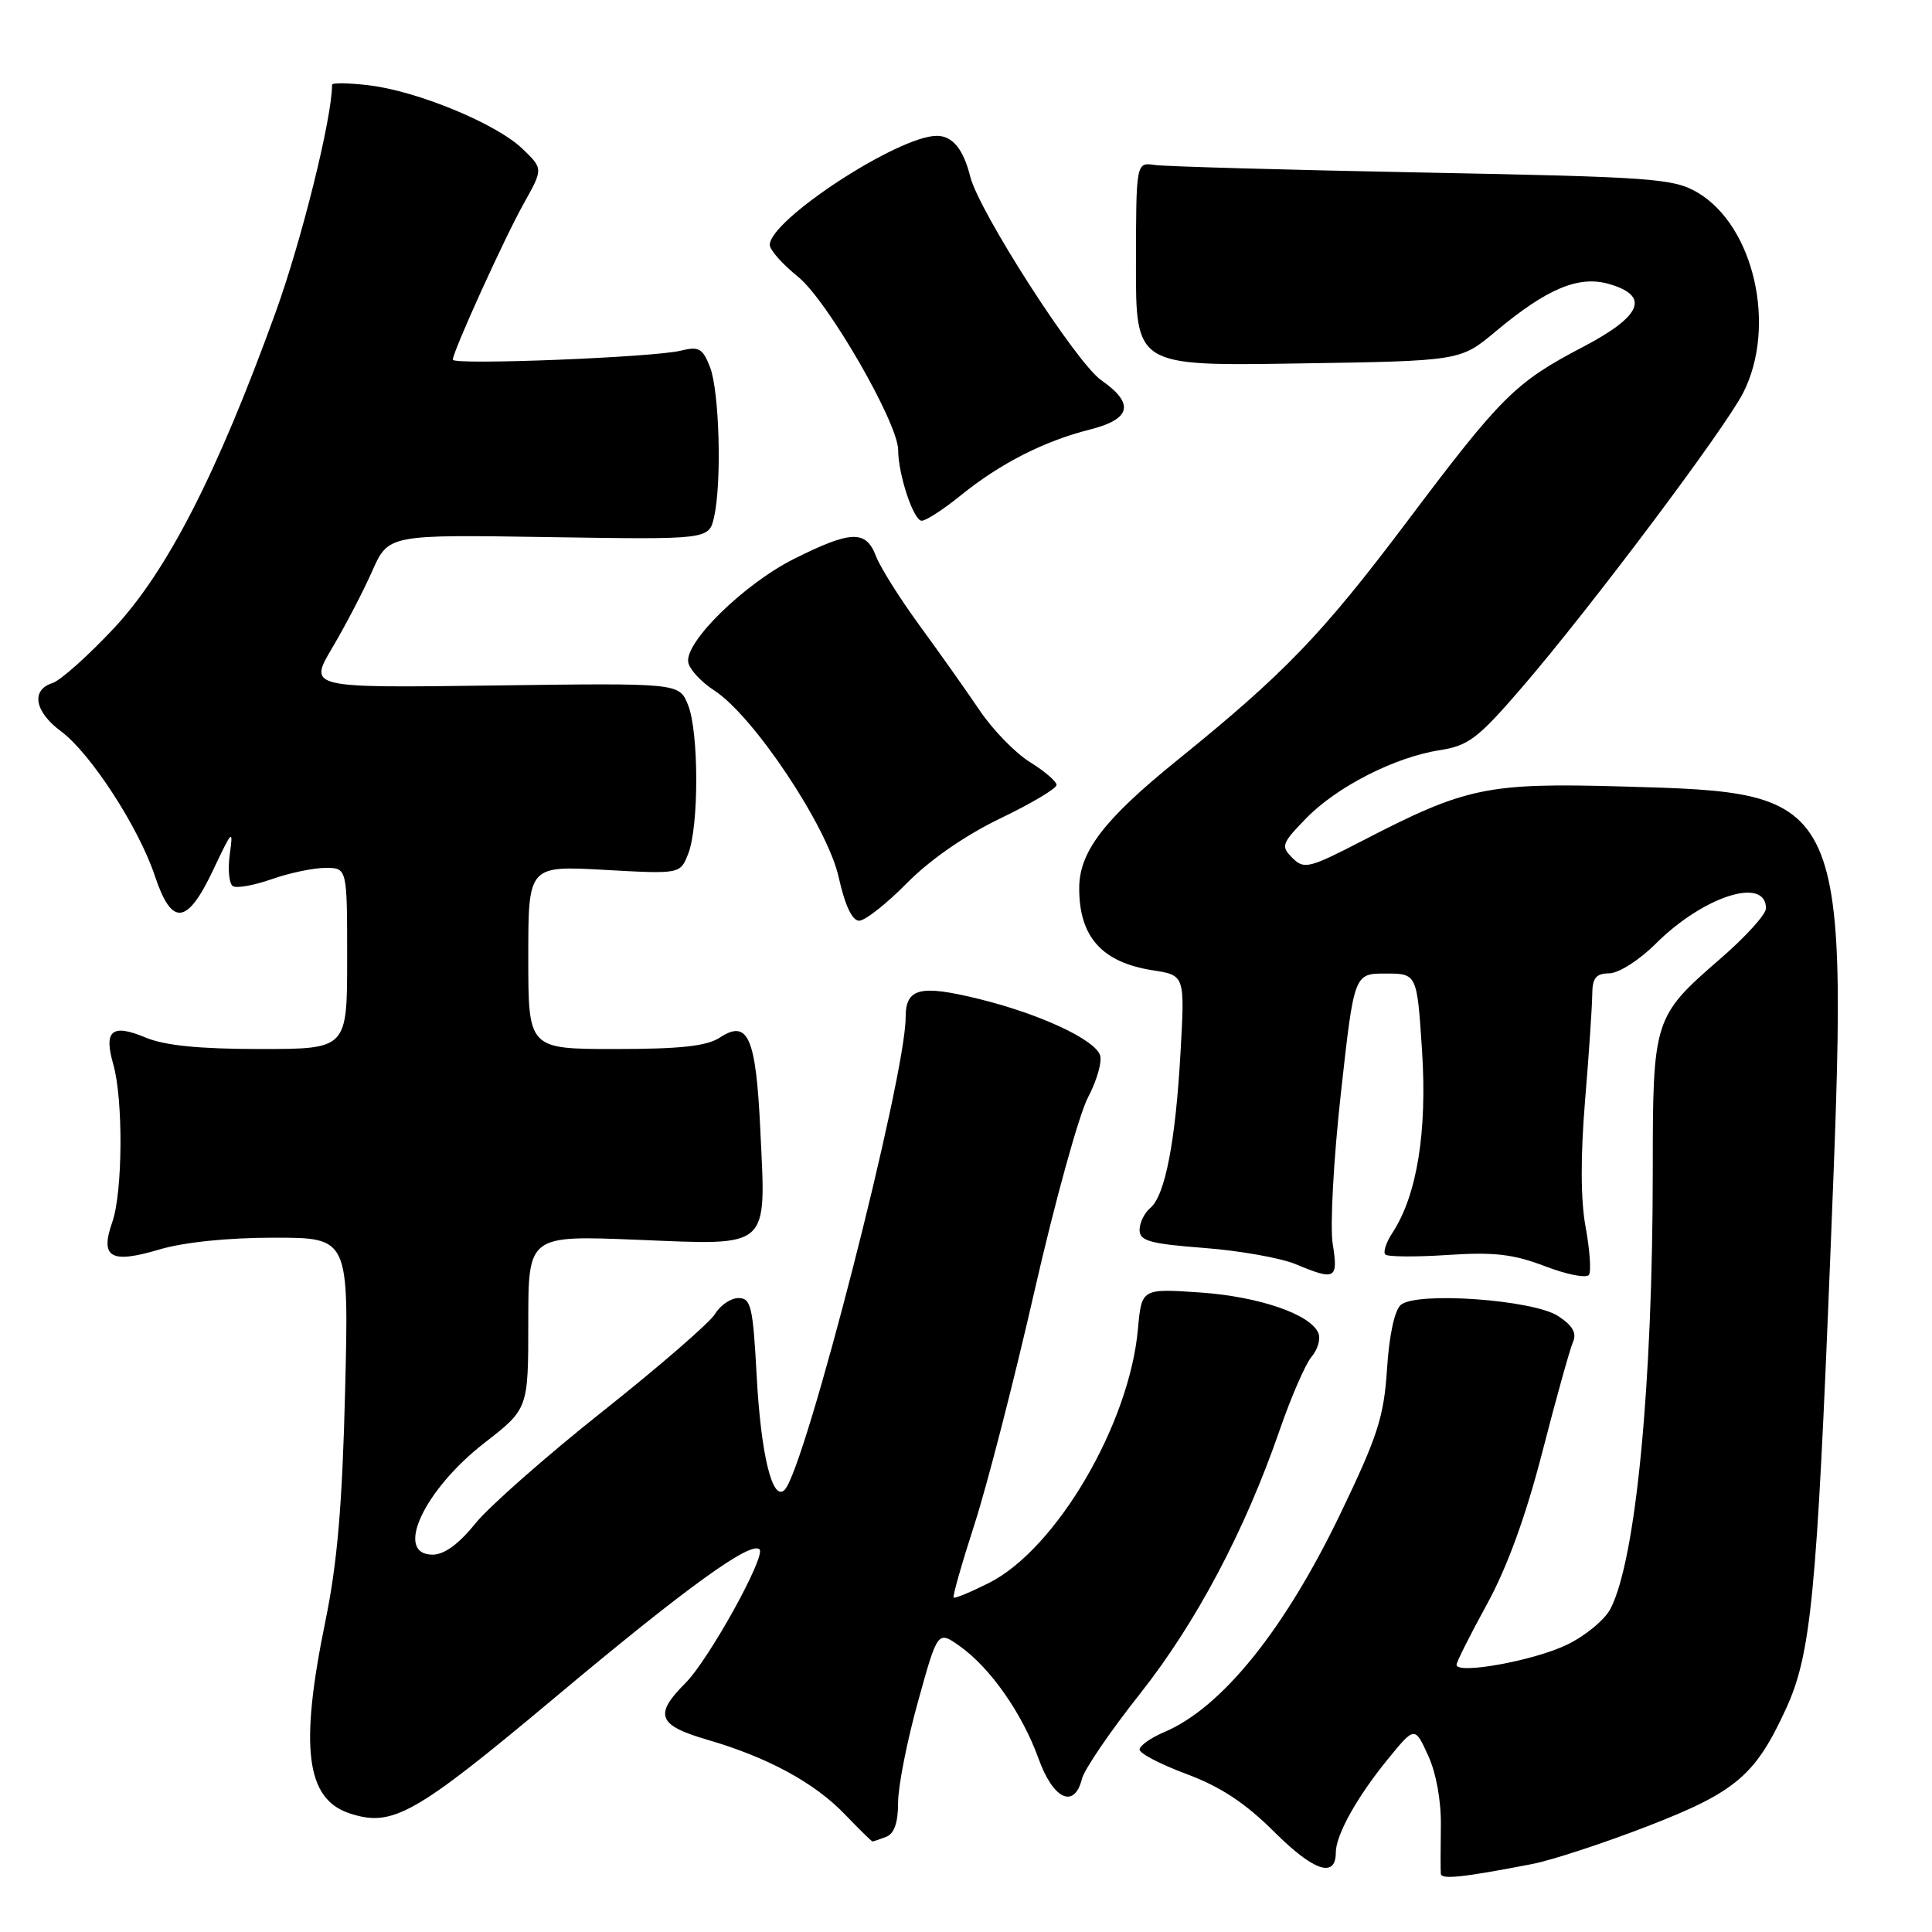 <?xml version="1.0" encoding="UTF-8" standalone="no"?>
<!DOCTYPE svg PUBLIC "-//W3C//DTD SVG 1.1//EN" "http://www.w3.org/Graphics/SVG/1.1/DTD/svg11.dtd" >
<svg xmlns="http://www.w3.org/2000/svg" xmlns:xlink="http://www.w3.org/1999/xlink" version="1.1" viewBox="0 0 256 256">
 <g >
 <path fill="currentColor"
d=" M 203.08 246.98 C 205.60 246.49 212.45 244.25 218.29 241.99 C 229.98 237.47 232.59 235.27 236.64 226.45 C 239.97 219.22 240.73 211.45 242.54 166.07 C 244.99 104.75 245.14 105.07 214.86 104.21 C 197.11 103.71 194.23 104.31 180.71 111.31 C 173.44 115.07 172.80 115.23 171.25 113.68 C 169.70 112.13 169.82 111.78 173.03 108.47 C 177.11 104.26 184.82 100.32 190.79 99.40 C 194.58 98.81 195.85 97.84 201.64 91.12 C 210.67 80.65 228.52 56.87 230.98 52.05 C 235.46 43.25 232.42 29.92 224.93 25.51 C 221.75 23.65 219.12 23.45 188.50 22.86 C 170.35 22.51 154.38 22.06 153.02 21.86 C 150.54 21.50 150.54 21.50 150.52 35.00 C 150.50 48.50 150.50 48.50 172.00 48.16 C 193.50 47.83 193.50 47.83 198.13 43.96 C 204.97 38.24 209.17 36.47 213.20 37.63 C 218.68 39.20 217.57 41.88 209.75 45.97 C 200.77 50.67 198.94 52.49 186.37 69.20 C 175.16 84.08 170.23 89.21 156.02 100.71 C 146.27 108.59 143.00 112.87 143.00 117.71 C 143.00 124.16 146.02 127.52 152.75 128.57 C 157.00 129.23 157.00 129.23 156.43 139.36 C 155.77 151.27 154.38 158.44 152.41 160.07 C 151.64 160.72 151.00 162.02 151.00 162.97 C 151.00 164.43 152.37 164.81 159.56 165.36 C 164.26 165.72 169.72 166.69 171.68 167.51 C 176.96 169.71 177.34 169.51 176.59 164.81 C 176.22 162.51 176.71 153.51 177.68 144.81 C 179.43 129.00 179.43 129.00 183.60 129.00 C 187.76 129.00 187.76 129.00 188.43 139.25 C 189.12 149.99 187.76 158.39 184.50 163.36 C 183.67 164.62 183.25 165.92 183.56 166.23 C 183.88 166.54 187.59 166.57 191.82 166.29 C 197.99 165.88 200.53 166.18 204.75 167.79 C 207.64 168.90 210.25 169.41 210.55 168.91 C 210.86 168.42 210.65 165.57 210.10 162.58 C 209.44 159.03 209.42 153.21 210.03 145.82 C 210.55 139.59 210.97 133.26 210.98 131.75 C 211.00 129.58 211.47 128.99 213.25 128.97 C 214.50 128.95 217.23 127.21 219.38 125.06 C 225.70 118.75 234.00 116.09 234.00 120.37 C 234.00 121.16 231.28 124.16 227.95 127.04 C 219.11 134.70 219.00 135.04 219.00 155.20 C 218.99 183.54 216.77 206.60 213.41 213.15 C 212.67 214.60 210.07 216.76 207.64 217.93 C 203.27 220.05 193.00 221.91 193.00 220.59 C 193.00 220.21 194.82 216.60 197.04 212.55 C 199.72 207.65 202.18 200.90 204.38 192.35 C 206.20 185.28 208.02 178.75 208.43 177.82 C 208.95 176.63 208.38 175.64 206.47 174.39 C 203.17 172.22 187.77 171.12 185.63 172.89 C 184.79 173.59 184.08 176.88 183.79 181.37 C 183.38 187.73 182.56 190.28 177.63 200.53 C 170.21 215.97 161.88 226.30 154.25 229.52 C 152.46 230.28 151.00 231.32 151.00 231.83 C 151.00 232.34 153.81 233.80 157.25 235.08 C 161.75 236.76 165.01 238.91 168.87 242.76 C 174.07 247.94 177.00 248.92 177.00 245.48 C 177.00 243.15 179.82 238.09 183.88 233.12 C 187.46 228.73 187.46 228.73 189.24 232.62 C 190.31 234.96 190.98 238.68 190.92 242.00 C 190.88 245.03 190.87 247.86 190.92 248.30 C 191.00 249.07 193.91 248.76 203.08 246.98 Z  M 117.42 243.39 C 118.49 242.98 119.00 241.52 119.00 238.88 C 119.00 236.73 120.18 230.71 121.63 225.51 C 124.25 216.04 124.25 216.04 127.21 218.15 C 131.25 221.03 135.45 227.04 137.61 233.02 C 139.55 238.43 142.35 239.74 143.36 235.72 C 143.67 234.46 147.12 229.40 151.03 224.47 C 158.49 215.03 164.95 202.85 169.56 189.50 C 171.08 185.10 172.98 180.73 173.78 179.79 C 174.59 178.85 175.00 177.45 174.71 176.69 C 173.75 174.18 166.87 171.80 159.02 171.26 C 151.27 170.73 151.27 170.73 150.78 176.12 C 149.65 188.73 139.96 205.24 131.06 209.74 C 128.63 210.96 126.51 211.84 126.36 211.69 C 126.20 211.54 127.45 207.16 129.13 201.96 C 130.81 196.76 134.40 182.82 137.09 171.00 C 139.79 159.18 142.98 147.66 144.17 145.40 C 145.36 143.15 146.07 140.62 145.75 139.78 C 144.94 137.68 137.74 134.35 129.77 132.38 C 121.88 130.44 120.00 130.91 120.00 134.83 C 120.00 142.68 106.69 194.64 103.97 197.41 C 102.36 199.06 100.82 192.77 100.26 182.25 C 99.77 173.15 99.51 172.00 97.86 172.00 C 96.85 172.00 95.45 172.94 94.76 174.09 C 94.07 175.24 87.37 181.05 79.87 187.00 C 72.37 192.95 64.76 199.66 62.95 201.91 C 60.80 204.59 58.86 206.00 57.33 206.00 C 52.18 206.00 56.15 197.44 64.18 191.20 C 70.00 186.68 70.00 186.68 70.00 175.19 C 70.00 163.69 70.00 163.69 84.50 164.28 C 102.22 165.00 101.50 165.64 100.75 149.81 C 100.17 137.42 99.13 135.03 95.39 137.48 C 93.65 138.62 90.18 139.00 81.54 139.00 C 70.00 139.00 70.00 139.00 70.00 126.85 C 70.00 114.71 70.00 114.71 80.06 115.26 C 90.12 115.82 90.12 115.82 91.18 113.16 C 92.63 109.54 92.61 96.88 91.15 93.36 C 89.97 90.50 89.97 90.50 65.42 90.83 C 40.87 91.16 40.87 91.16 44.03 85.83 C 45.76 82.90 48.15 78.33 49.32 75.67 C 51.47 70.83 51.47 70.83 72.71 71.17 C 93.95 71.50 93.95 71.50 94.62 68.50 C 95.66 63.90 95.32 51.84 94.08 48.64 C 93.11 46.16 92.60 45.87 90.23 46.46 C 86.72 47.35 60.00 48.41 60.00 47.66 C 60.00 46.60 66.85 31.51 69.42 26.93 C 71.98 22.35 71.98 22.35 69.20 19.69 C 65.73 16.37 55.29 12.06 48.86 11.30 C 46.19 10.98 44.00 10.95 44.00 11.23 C 44.00 15.64 39.97 31.86 36.50 41.44 C 28.78 62.76 22.14 75.71 15.08 83.26 C 11.65 86.92 7.99 90.19 6.93 90.52 C 4.07 91.43 4.59 94.32 8.08 96.90 C 11.99 99.79 18.39 109.65 20.52 116.06 C 22.76 122.80 24.80 122.58 28.26 115.25 C 30.77 109.93 30.93 109.77 30.45 113.17 C 30.17 115.19 30.35 117.10 30.86 117.42 C 31.37 117.73 33.69 117.31 36.02 116.49 C 38.35 115.67 41.54 115.00 43.13 115.00 C 46.00 115.00 46.00 115.00 46.00 127.00 C 46.00 139.00 46.00 139.00 34.47 139.00 C 26.40 139.00 21.84 138.54 19.29 137.48 C 14.82 135.61 13.72 136.53 15.01 141.03 C 16.34 145.69 16.27 157.94 14.88 161.93 C 13.23 166.64 14.65 167.48 21.06 165.58 C 24.33 164.60 30.17 164.00 36.30 164.00 C 46.23 164.00 46.23 164.00 45.73 184.25 C 45.36 199.38 44.70 207.10 43.12 214.79 C 39.68 231.51 40.53 238.36 46.30 240.27 C 51.99 242.16 54.92 240.51 73.52 224.94 C 90.88 210.39 99.49 204.16 100.64 205.30 C 101.52 206.19 93.91 219.94 90.82 223.02 C 86.62 227.22 87.16 228.61 93.71 230.52 C 101.70 232.84 107.92 236.21 111.95 240.41 C 113.84 242.38 115.49 244.00 115.61 244.00 C 115.74 244.00 116.55 243.73 117.42 243.39 Z  M 120.17 117.02 C 123.21 113.93 127.91 110.68 132.53 108.45 C 136.64 106.48 140.00 104.48 140.00 104.01 C 140.00 103.55 138.42 102.19 136.49 100.99 C 134.55 99.80 131.56 96.72 129.83 94.16 C 128.10 91.60 124.53 86.55 121.89 82.94 C 119.26 79.34 116.64 75.18 116.07 73.69 C 114.75 70.21 112.77 70.28 105.26 74.03 C 98.63 77.34 90.68 85.11 91.20 87.78 C 91.38 88.71 92.93 90.38 94.64 91.49 C 99.84 94.84 109.66 109.57 111.13 116.24 C 111.96 119.97 112.92 122.00 113.84 122.00 C 114.62 122.00 117.47 119.76 120.17 117.02 Z  M 127.33 65.62 C 132.52 61.42 138.34 58.45 144.37 56.93 C 149.90 55.54 150.38 53.49 145.91 50.37 C 142.59 48.05 129.74 28.07 128.56 23.40 C 127.65 19.75 126.21 18.00 124.13 18.00 C 119.05 18.00 102.00 29.13 102.00 32.45 C 102.00 33.12 103.69 35.02 105.75 36.68 C 109.63 39.80 118.99 56.01 119.01 59.62 C 119.02 62.89 121.05 69.00 122.13 69.00 C 122.70 69.00 125.04 67.48 127.33 65.62 Z "/>
</g>
</svg>